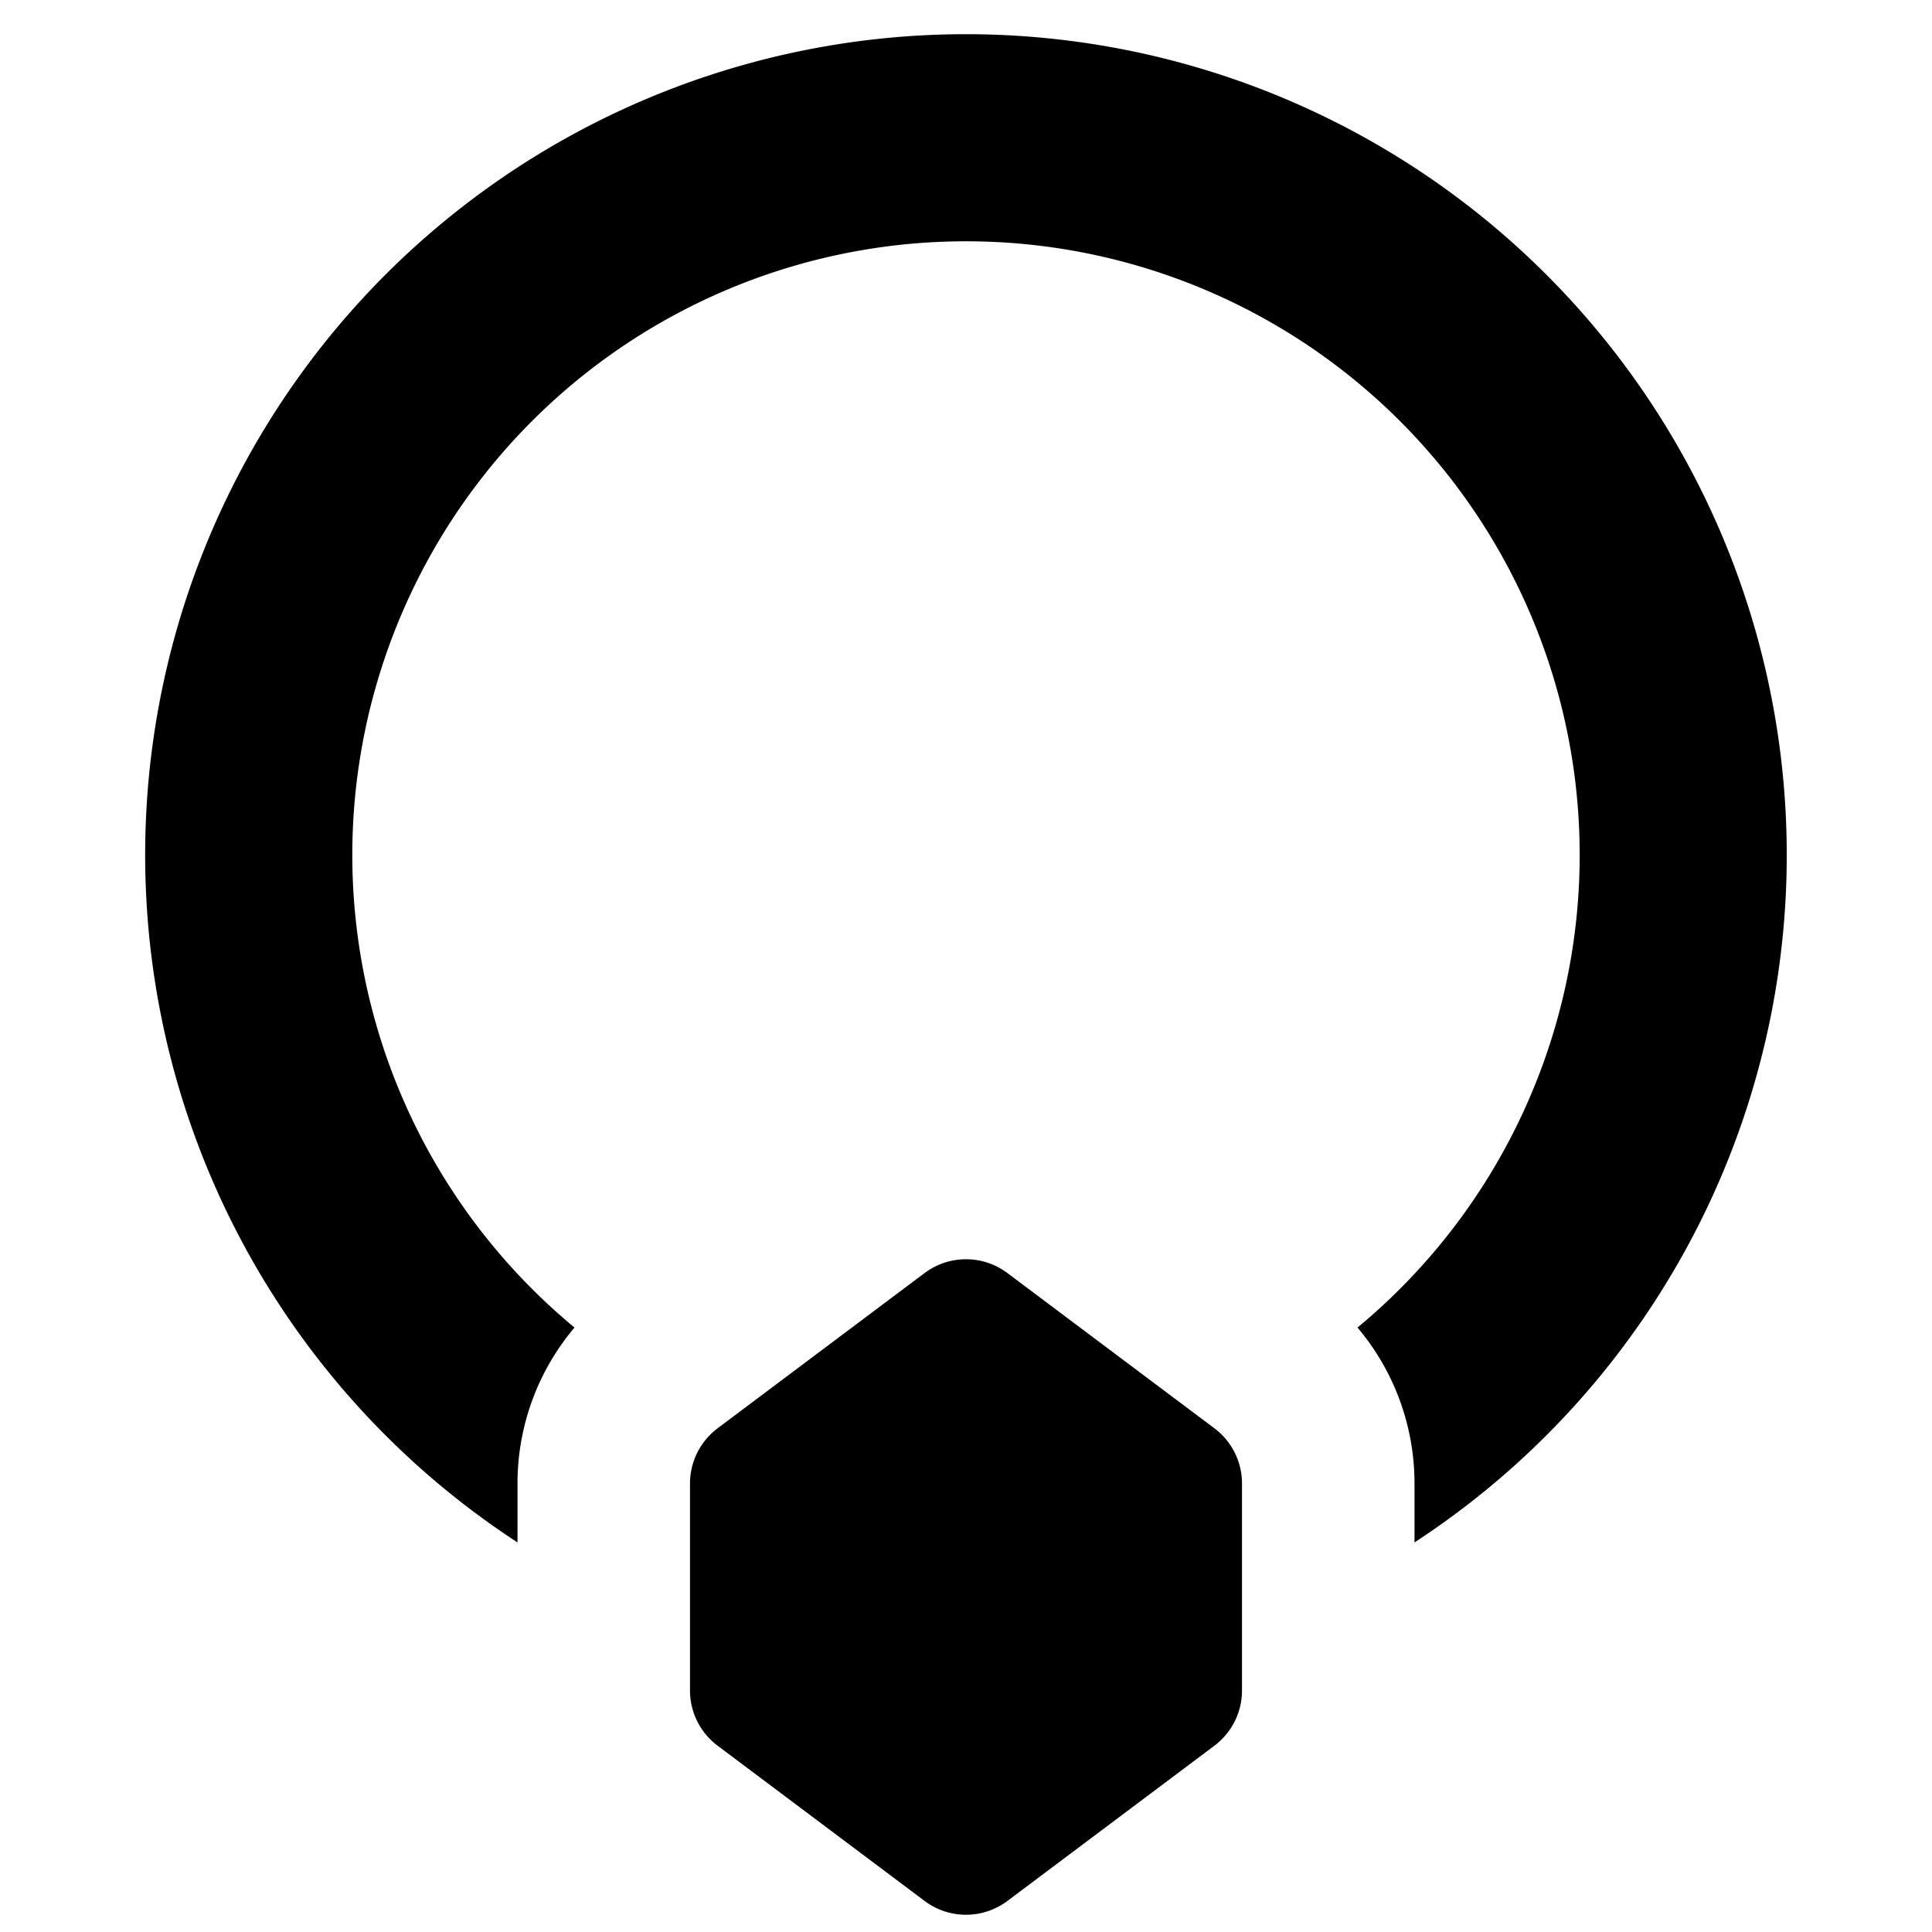 <svg xmlns="http://www.w3.org/2000/svg" width="3em" height="3em" viewBox="0 0 14 14"><path fill="currentColor" fill-rule="evenodd" d="M3.248 1.58a5.948 5.948 0 1 1 7.002 9.597v-.427a1.75 1.75 0 0 0-.413-1.13a4.447 4.447 0 1 0-5.674 0a1.75 1.75 0 0 0-.413 1.13v.427a5.948 5.948 0 0 1-.502-9.597M8.8 10.35a.5.5 0 0 1 .2.4v1.5a.5.5 0 0 1-.2.4l-1.5 1.125a.5.5 0 0 1-.6 0L5.2 12.65a.5.5 0 0 1-.2-.4v-1.5a.5.5 0 0 1 .2-.4l1.5-1.125a.5.5 0 0 1 .6 0z" clip-rule="evenodd"/></svg>
